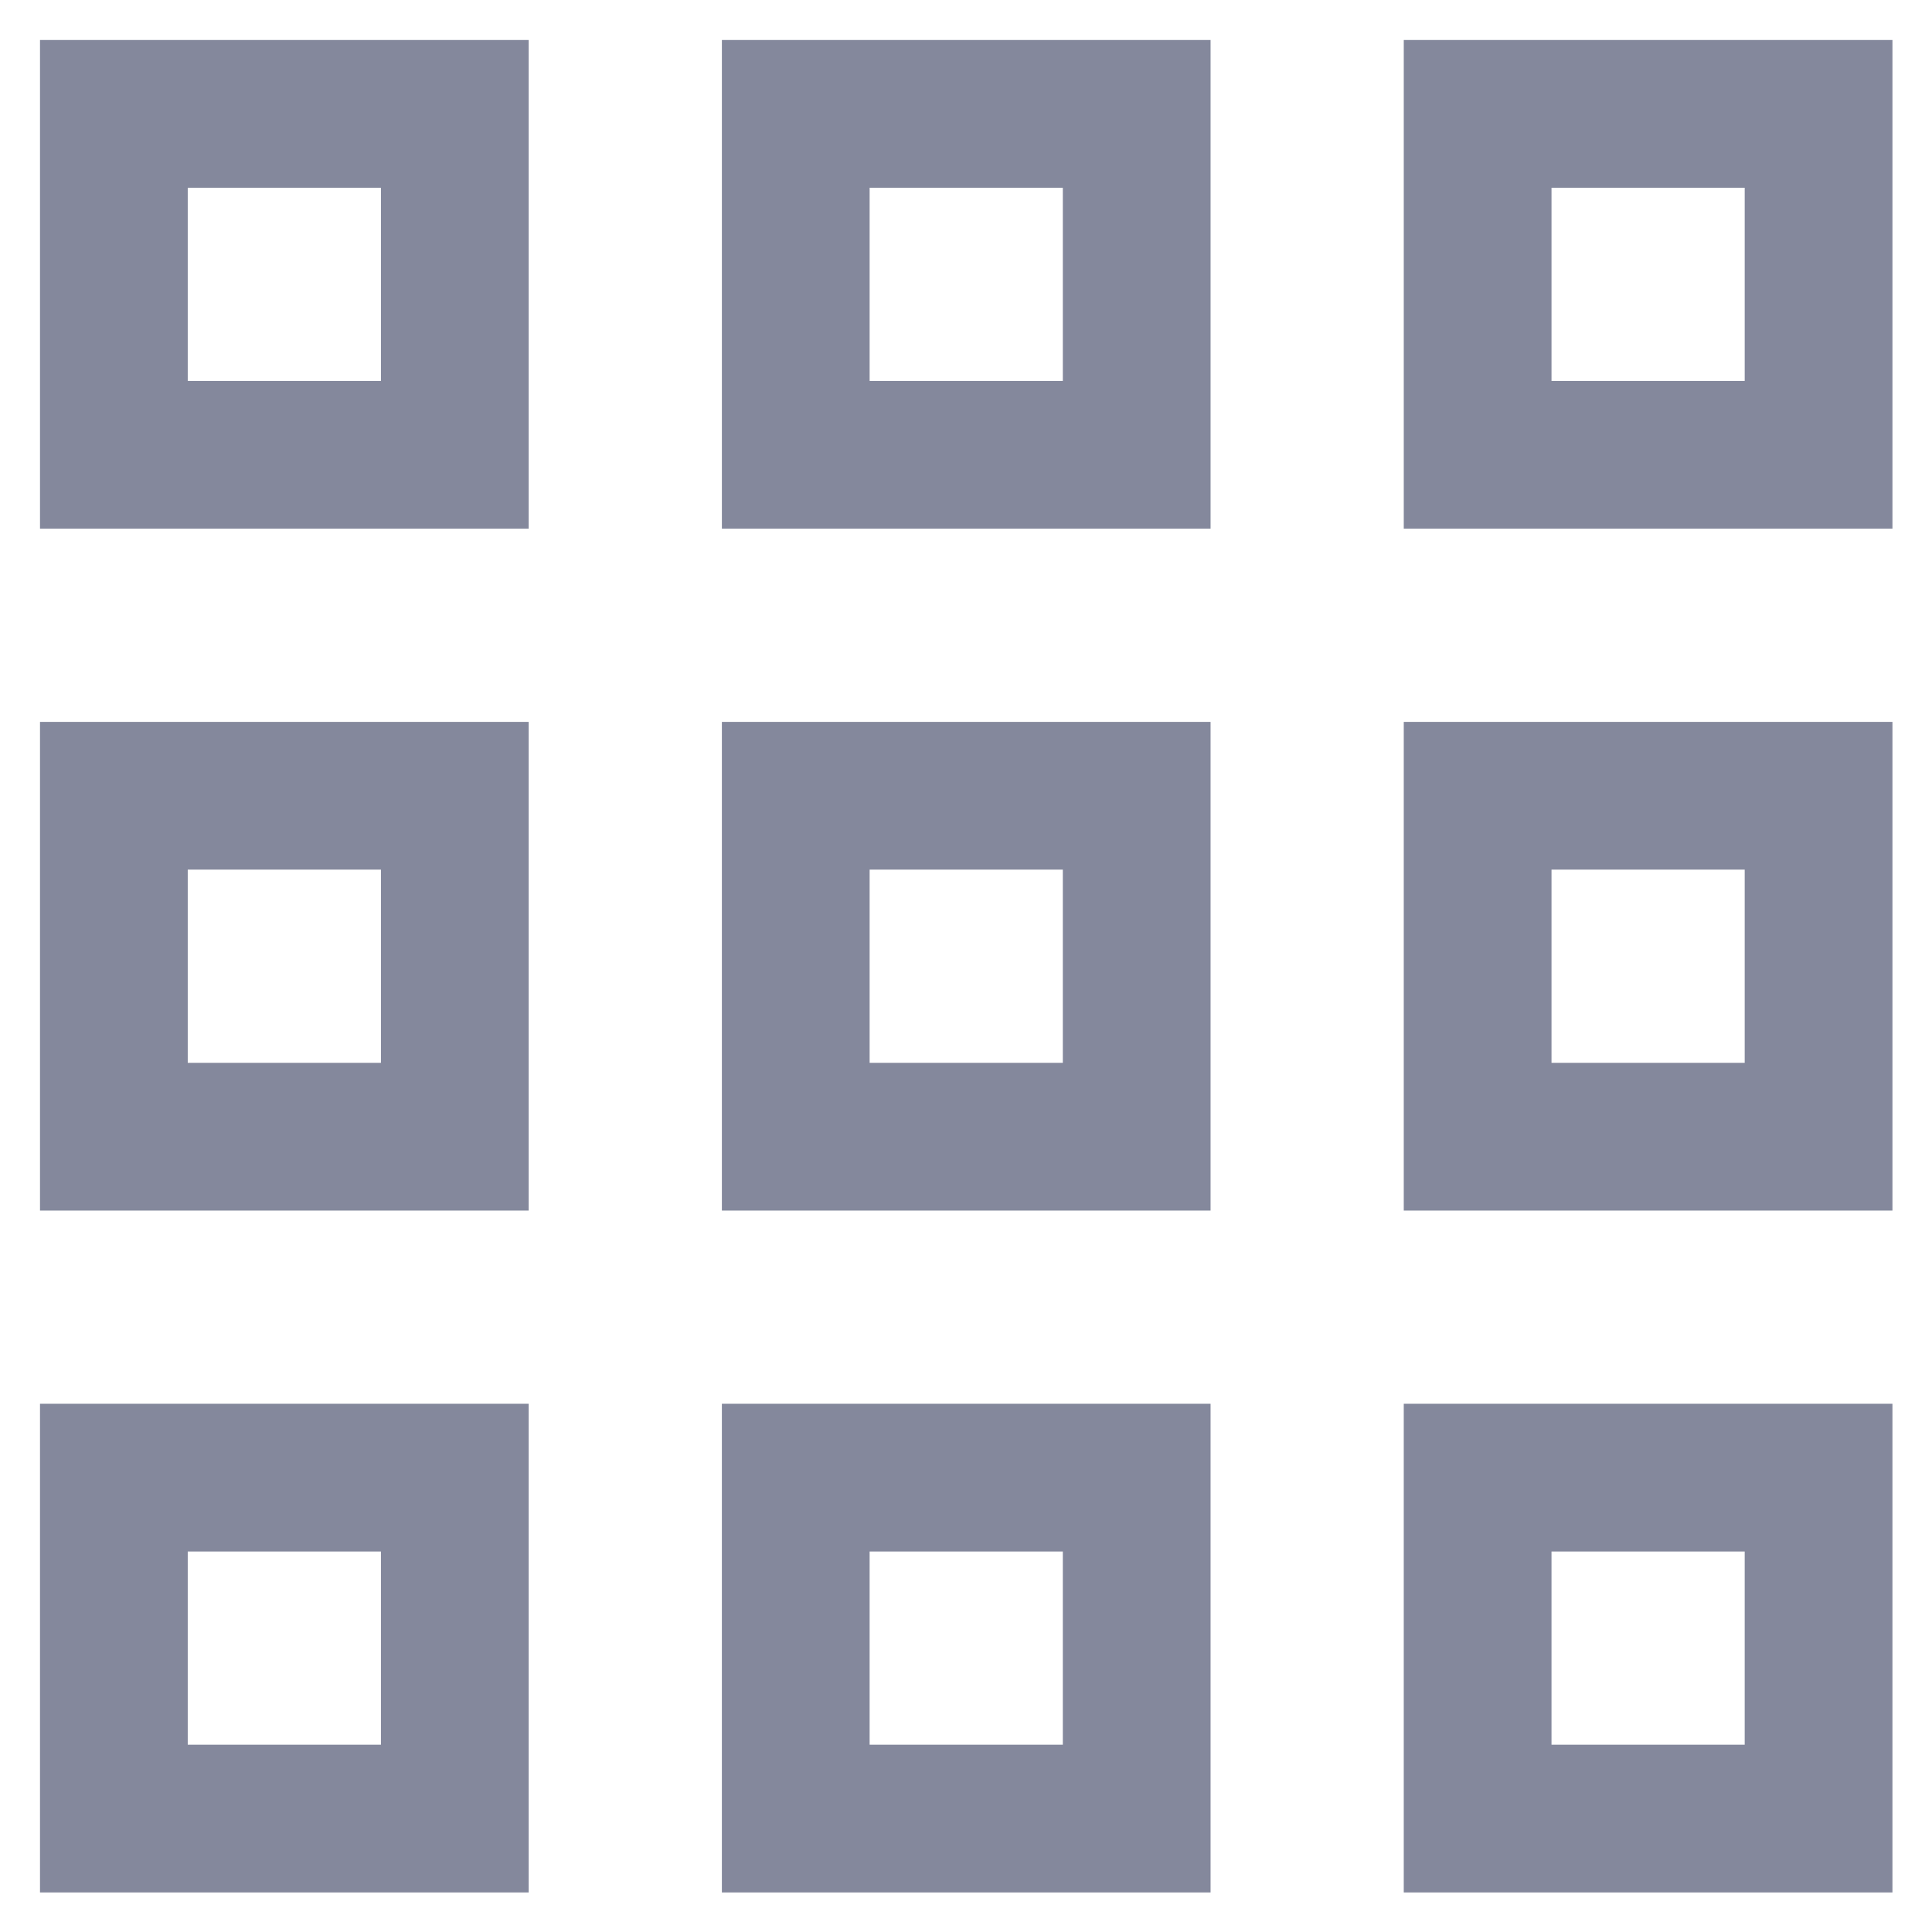 <svg width="17" height="17" fill="none" xmlns="http://www.w3.org/2000/svg"><path fill-rule="evenodd" clip-rule="evenodd" d="M.352.352h4.3v4.3h-4.3v-4.3zm1.3 1.3v1.7h1.7v-1.7h-1.7zm4.7-1.3h4.3v4.3h-4.3v-4.3zm1.3 1.3v1.7h1.7v-1.7h-1.7zm4.7-1.3h4.3v4.3h-4.3v-4.3zm1.3 1.3v1.7h1.7v-1.7h-1.7zm-13.3 4.7h4.3v4.3h-4.3v-4.3zm1.3 1.3v1.7h1.7v-1.7h-1.7zm4.7-1.3h4.3v4.3h-4.3v-4.3zm1.3 1.3v1.7h1.7v-1.7h-1.7zm4.7-1.3h4.3v4.3h-4.3v-4.3zm1.3 1.3v1.7h1.7v-1.7h-1.7zm-13.3 4.7h4.3v4.3h-4.3v-4.3zm1.3 1.3v1.7h1.7v-1.7h-1.7zm4.7-1.3h4.3v4.3h-4.3v-4.3zm1.3 1.3v1.7h1.7v-1.7h-1.7zm4.7-1.3h4.3v4.3h-4.3v-4.3zm1.3 1.3v1.7h1.7v-1.7h-1.7z" fill="#84889C"/></svg>